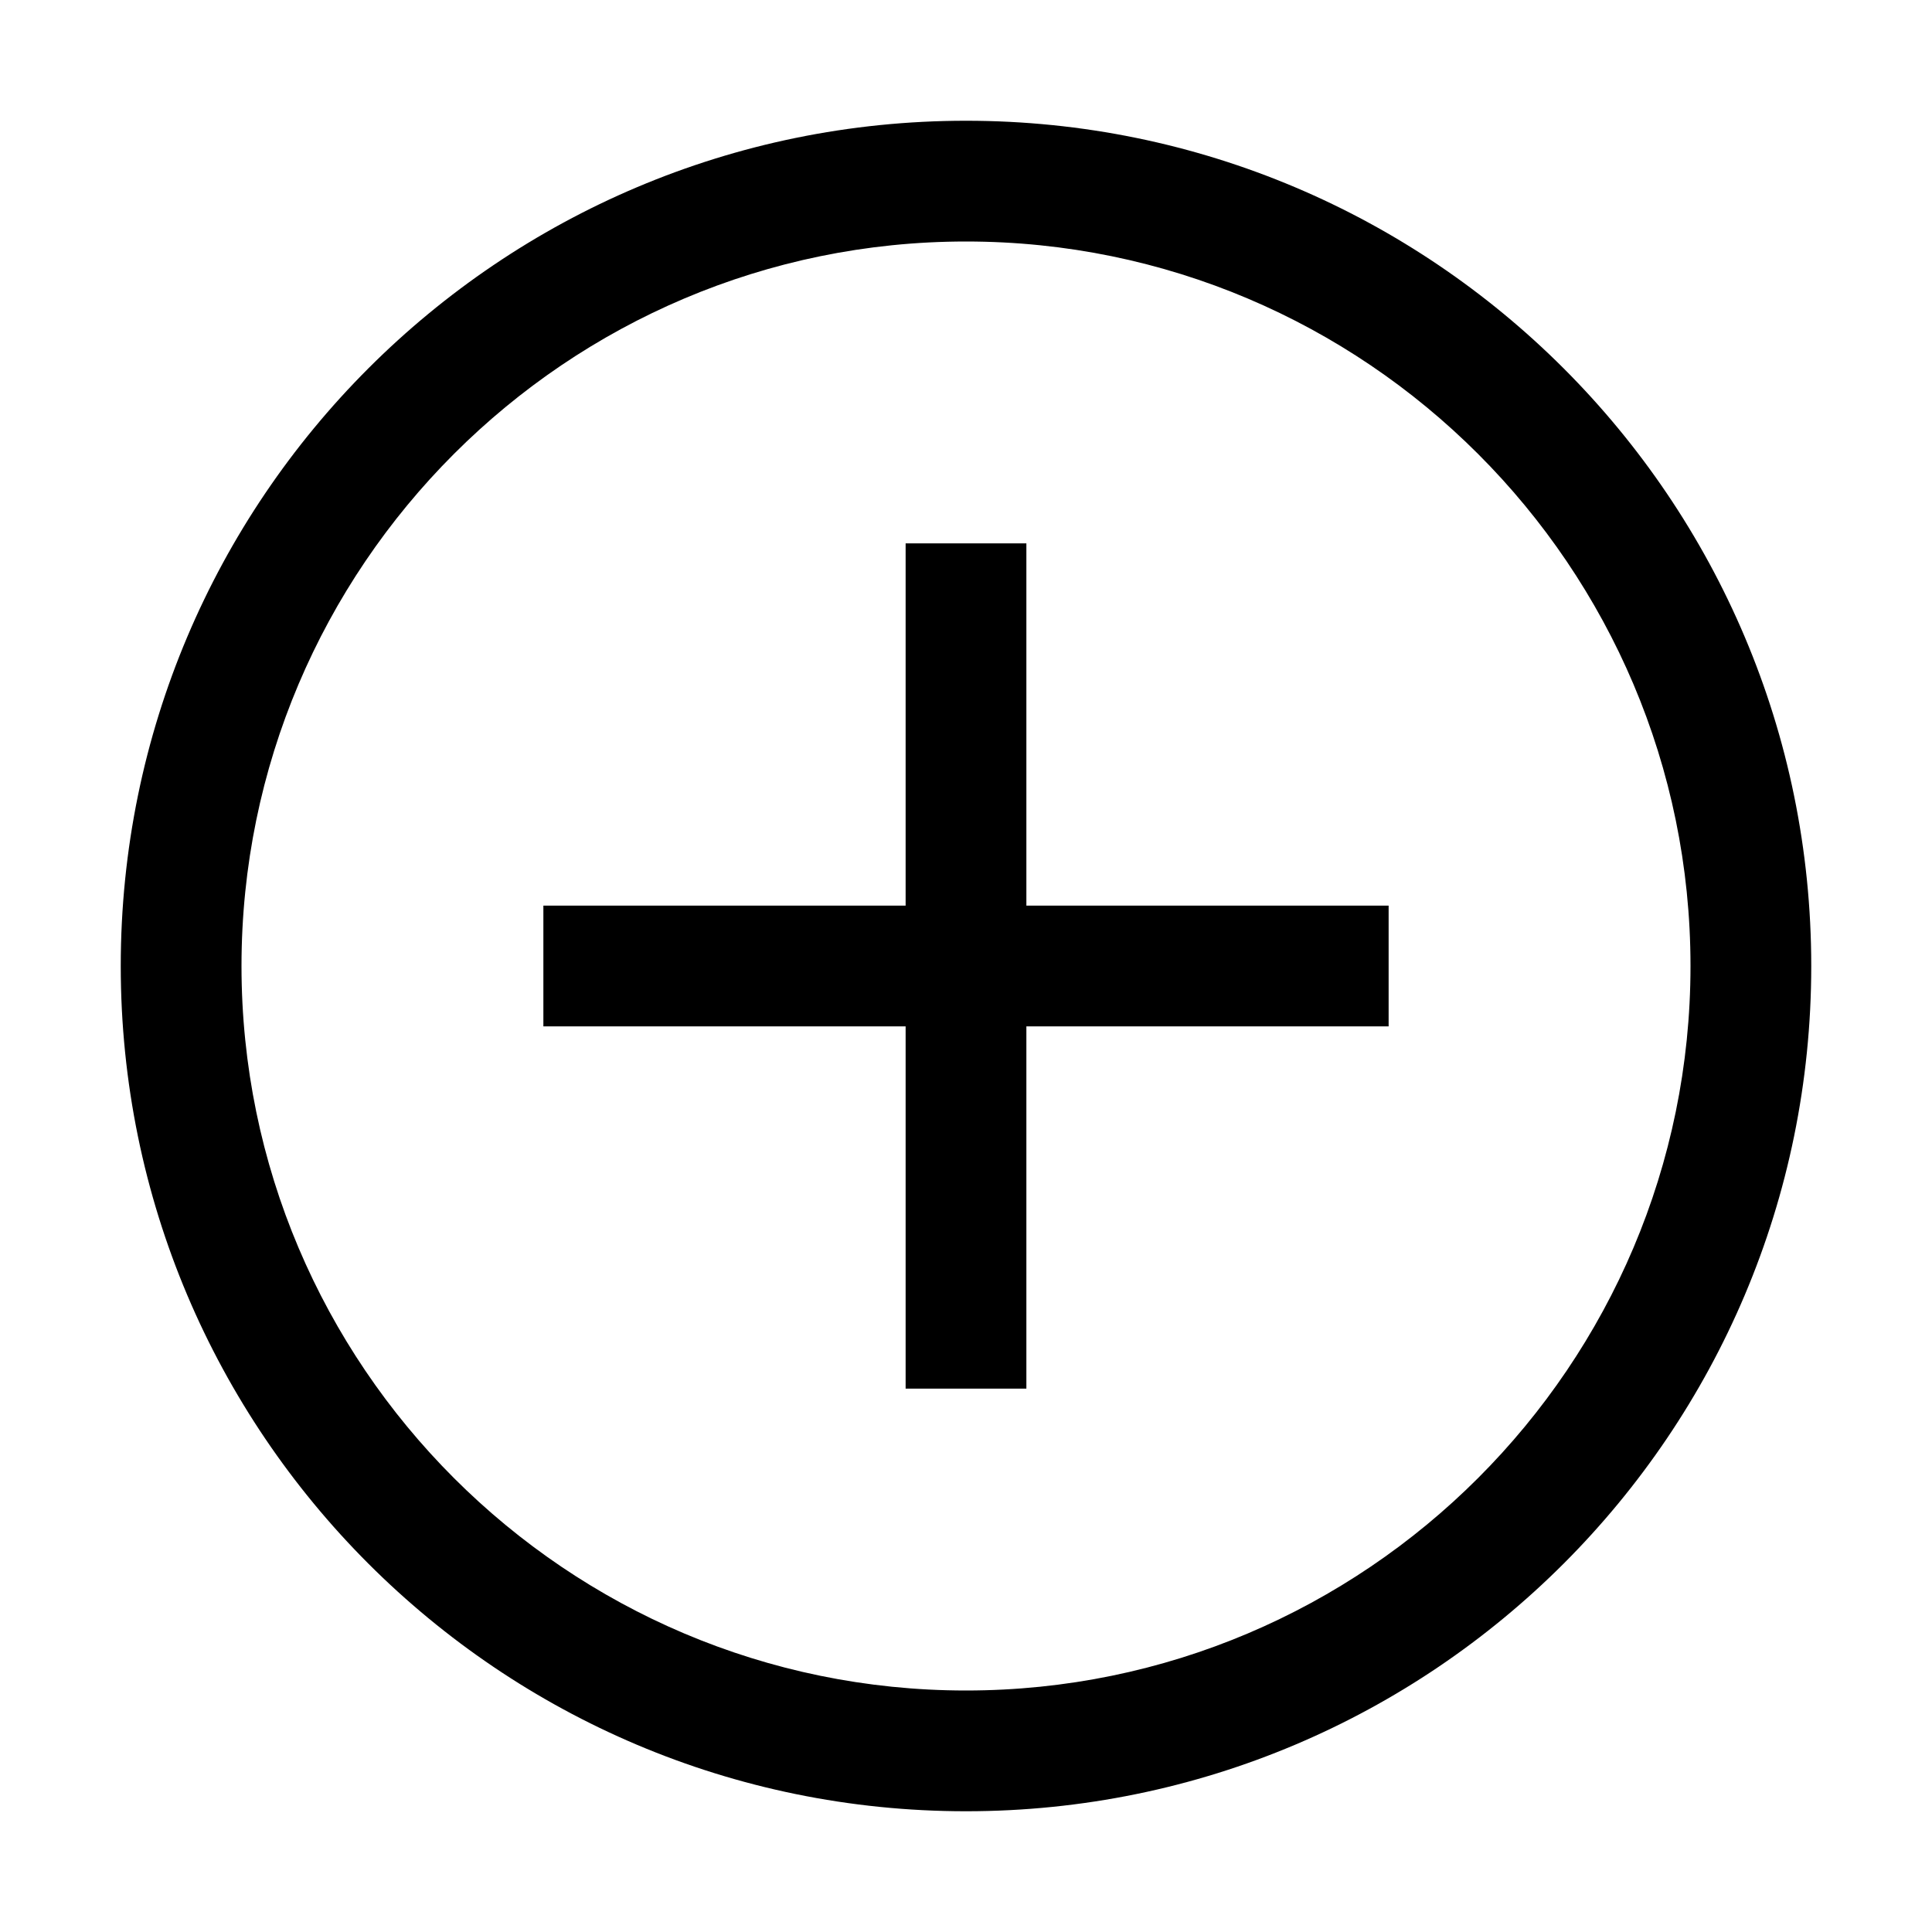 <svg xmlns="http://www.w3.org/2000/svg" viewBox="0 0 32 32"><path d="M17 9h-2v6H9v2h6v6h2v-6h6v-2h-6"/><path d="M16 2C8.27 2 2 8.27 2 16s6.27 14 14 14 14-6.27 14-14S23.73 2 16 2zm0 26C9.383 28 4 22.617 4 16S9.383 4 16 4s12 5.383 12 12-5.383 12-12 12z"/></svg>